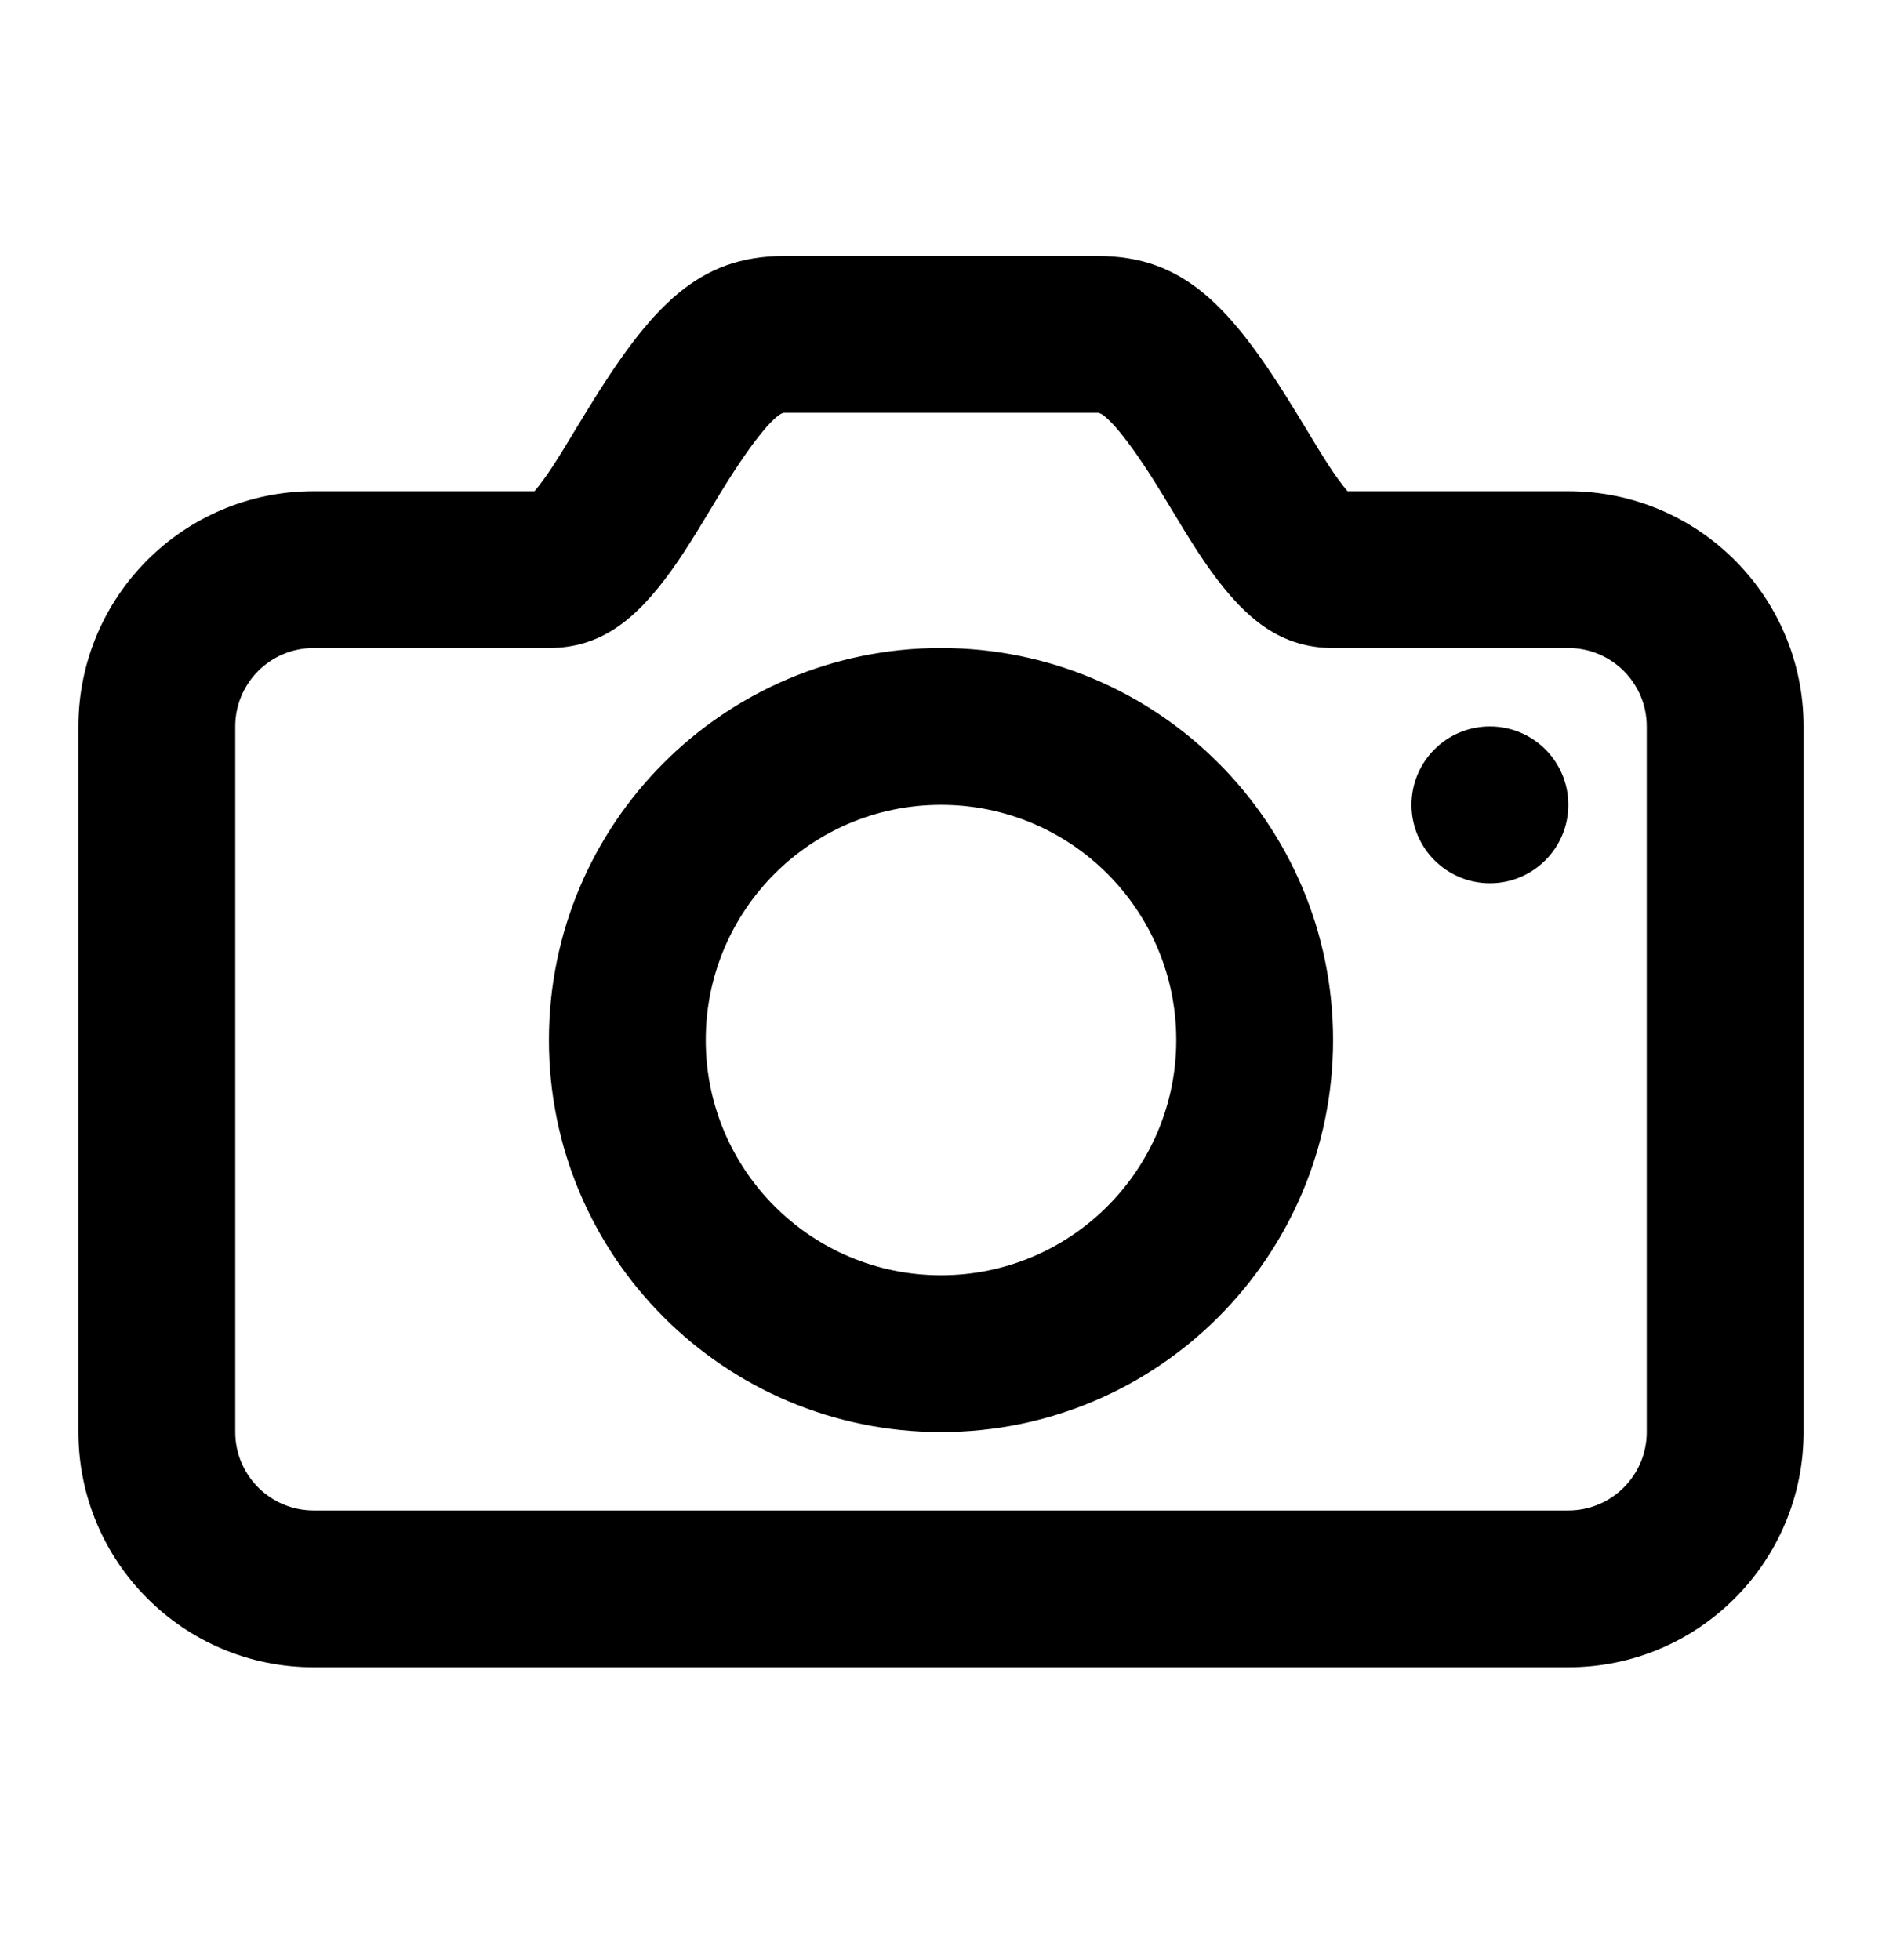 <svg width="24" height="25" viewBox="0 0 24 25" fill="none" xmlns="http://www.w3.org/2000/svg">
<g id="24 / basic / camera">
<path id="icon" fill-rule="evenodd" clip-rule="evenodd" d="M6.937 6.11C7.008 6.012 7.087 5.891 7.187 5.728C7.224 5.669 7.323 5.504 7.398 5.381L7.398 5.381L7.482 5.243C8.311 3.887 8.913 3.265 10 3.265H14C15.087 3.265 15.689 3.887 16.518 5.243L16.602 5.381C16.677 5.504 16.776 5.669 16.813 5.728C16.913 5.891 16.992 6.012 17.063 6.11C17.11 6.175 17.151 6.227 17.184 6.265H20C21.657 6.265 23 7.608 23 9.265V18.265C23 19.922 21.657 21.265 20 21.265H4C2.343 21.265 1 19.922 1 18.265V9.265C1 7.608 2.343 6.265 4 6.265H6.816C6.849 6.227 6.89 6.175 6.937 6.11ZM4 8.265C3.448 8.265 3 8.712 3 9.265V18.265C3 18.817 3.448 19.265 4 19.265H20C20.552 19.265 21 18.817 21 18.265V9.265C21 8.712 20.552 8.265 20 8.265H17C16.336 8.265 15.888 7.901 15.439 7.278C15.336 7.135 15.234 6.978 15.111 6.779C15.069 6.71 14.96 6.53 14.885 6.406L14.812 6.286C14.36 5.546 14.087 5.265 14 5.265H10C9.913 5.265 9.64 5.546 9.188 6.286L9.115 6.406L9.115 6.407C9.04 6.531 8.931 6.711 8.889 6.779C8.766 6.978 8.664 7.135 8.561 7.278C8.112 7.901 7.664 8.265 7 8.265H4ZM20 10.265C20 10.817 19.552 11.265 19 11.265C18.448 11.265 18 10.817 18 10.265C18 9.712 18.448 9.265 19 9.265C19.552 9.265 20 9.712 20 10.265ZM7 13.265C7 16.026 9.239 18.265 12 18.265C14.761 18.265 17 16.026 17 13.265C17 10.503 14.761 8.265 12 8.265C9.239 8.265 7 10.503 7 13.265ZM15 13.265C15 14.921 13.657 16.265 12 16.265C10.343 16.265 9 14.921 9 13.265C9 11.608 10.343 10.265 12 10.265C13.657 10.265 15 11.608 15 13.265Z" fill="black"/>
</g>
</svg>
